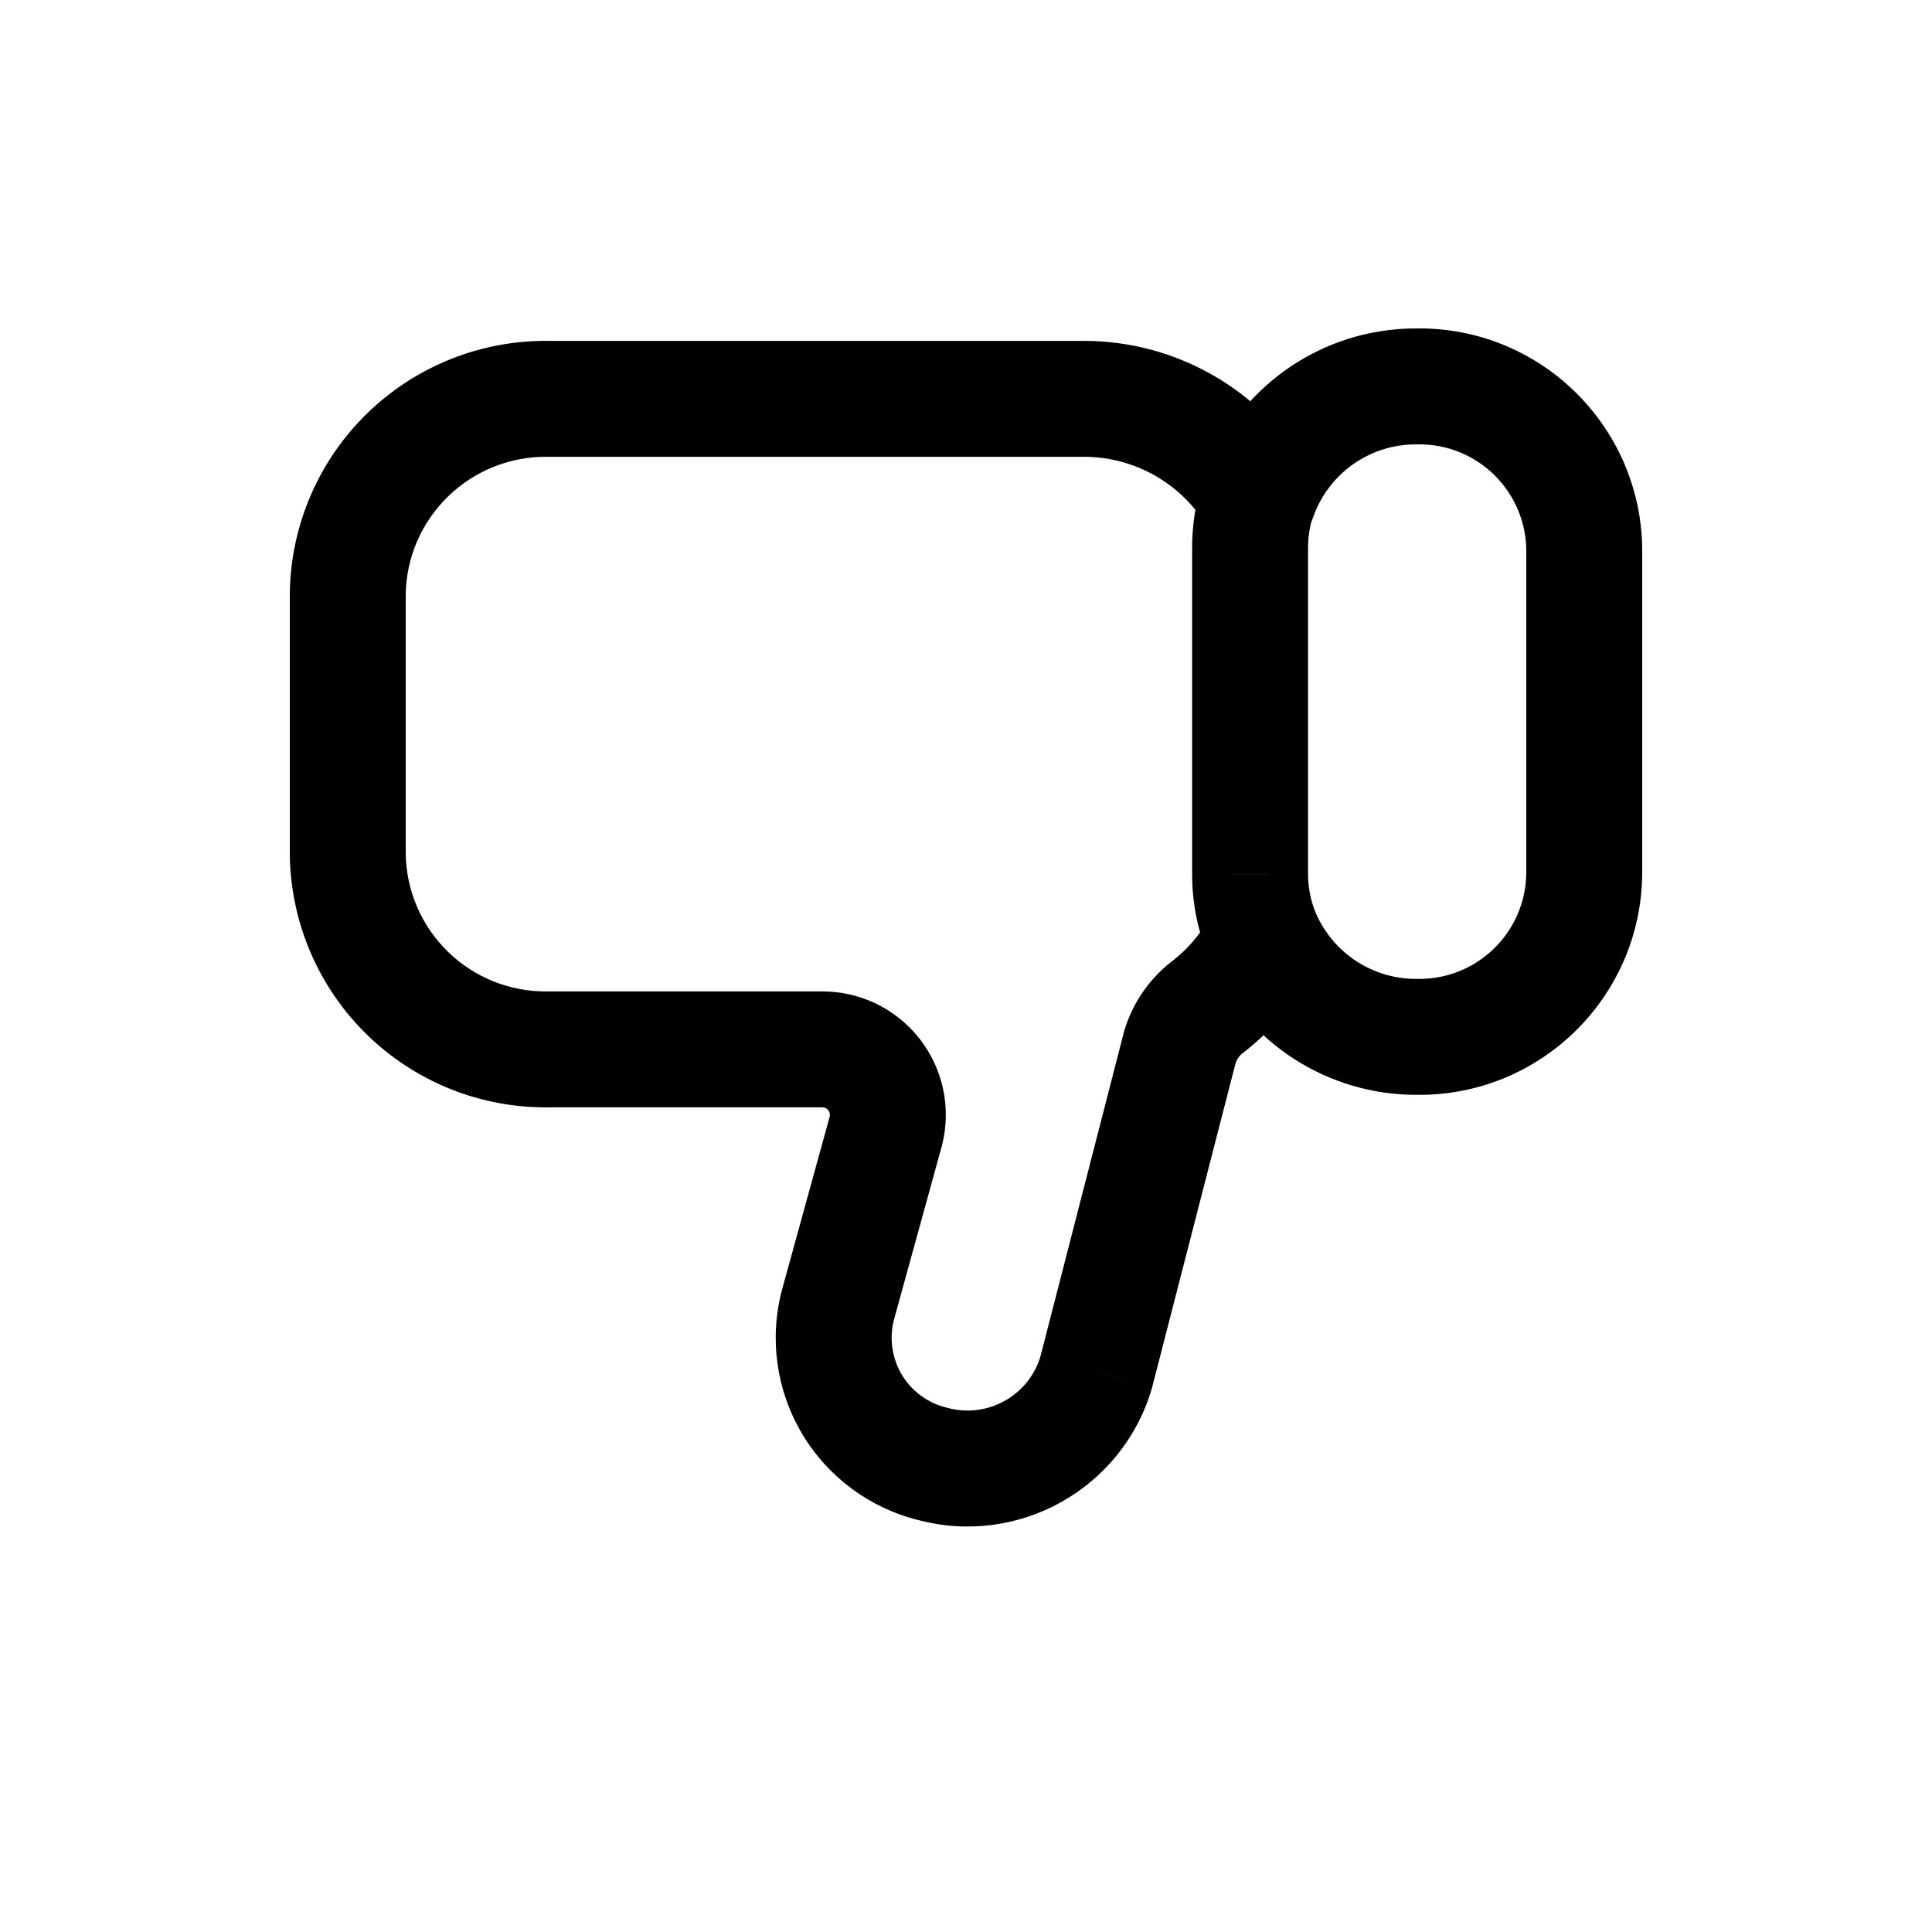 <!DOCTYPE svg PUBLIC "-//W3C//DTD SVG 1.1//EN" "http://www.w3.org/Graphics/SVG/1.1/DTD/svg11.dtd">
<!-- Uploaded to: SVG Repo, www.svgrepo.com, Transformed by: SVG Repo Mixer Tools -->
<svg width="80px" height="80px" viewBox="0 0 25.00 25.00" fill="none" xmlns="http://www.w3.org/2000/svg" stroke="#000000" stroke-width="0">
<g id="SVGRepo_bgCarrier" stroke-width="0"/>
<g id="SVGRepo_tracerCarrier" stroke-linecap="round" stroke-linejoin="round"/>
<g id="SVGRepo_iconCarrier"> <path d="M17.036 11.837C16.865 11.46 16.42 11.293 16.043 11.464C15.666 11.636 15.499 12.08 15.67 12.457L17.036 11.837ZM18.338 13.417L18.348 12.667C18.343 12.667 18.338 12.667 18.333 12.667L18.338 13.417ZM20.5 11.312L21.25 11.322V11.312H20.5ZM20.5 7.1H21.25L21.25 7.088L20.5 7.1ZM18.338 5L18.332 5.75C18.337 5.75 18.343 5.75 18.348 5.75L18.338 5ZM15.571 6.214C15.436 6.605 15.645 7.032 16.036 7.167C16.428 7.301 16.855 7.093 16.989 6.701L15.571 6.214ZM15.668 12.452C15.836 12.831 16.279 13.001 16.658 12.832C17.036 12.664 17.207 12.221 17.038 11.842L15.668 12.452ZM16.176 11.312L16.926 11.313V11.312H16.176ZM16.176 7.1H16.926L16.926 7.095L16.176 7.1ZM16.989 6.685C17.117 6.291 16.901 5.868 16.507 5.74C16.113 5.612 15.69 5.828 15.563 6.222L16.989 6.685ZM17.024 12.481C17.209 12.111 17.058 11.66 16.687 11.476C16.316 11.291 15.866 11.442 15.682 11.813L17.024 12.481ZM15.645 13.016L16.088 13.621C16.095 13.617 16.101 13.611 16.108 13.606L15.645 13.016ZM15.267 13.552L14.548 13.338C14.546 13.347 14.543 13.356 14.541 13.365L15.267 13.552ZM14.186 17.752L14.906 17.962C14.908 17.954 14.91 17.947 14.912 17.939L14.186 17.752ZM12.067 18.942L12.263 18.218C12.257 18.217 12.251 18.215 12.246 18.214L12.067 18.942ZM11.023 18.168L11.668 17.786V17.786L11.023 18.168ZM10.844 16.881L10.121 16.682L10.119 16.689L10.844 16.881ZM11.462 14.638L12.185 14.837L12.188 14.826L11.462 14.638ZM11.307 13.902L11.896 13.437L11.896 13.437L11.307 13.902ZM10.627 13.579V14.329L10.64 14.329L10.627 13.579ZM7.095 13.579V12.829L7.085 12.829L7.095 13.579ZM5.274 12.854L4.751 13.391V13.391L5.274 12.854ZM4.5 11.053H3.75L3.75 11.063L4.5 11.053ZM4.5 7.686L3.75 7.676V7.686H4.5ZM5.274 5.886L5.798 6.424V6.424L5.274 5.886ZM7.095 5.161L7.085 5.911H7.095V5.161ZM14.014 5.161V5.911L14.018 5.911L14.014 5.161ZM15.632 6.834C15.84 7.192 16.299 7.314 16.657 7.106C17.015 6.897 17.137 6.438 16.928 6.08L15.632 6.834ZM15.67 12.457C16.146 13.505 17.192 14.174 18.343 14.167L18.333 12.667C17.775 12.671 17.267 12.346 17.036 11.837L15.67 12.457ZM18.328 14.167C19.92 14.188 21.228 12.915 21.25 11.322L19.75 11.302C19.74 12.066 19.112 12.677 18.348 12.667L18.328 14.167ZM21.25 11.312V7.1H19.75V11.312H21.25ZM21.25 7.088C21.225 5.499 19.918 4.229 18.328 4.25L18.348 5.75C19.111 5.74 19.738 6.349 19.75 7.112L21.25 7.088ZM18.344 4.25C17.093 4.24 15.977 5.031 15.571 6.214L16.989 6.701C17.186 6.128 17.727 5.745 18.332 5.75L18.344 4.25ZM17.038 11.842C16.964 11.676 16.926 11.495 16.926 11.313L15.426 11.312C15.426 11.704 15.508 12.093 15.668 12.452L17.038 11.842ZM16.926 11.312V7.1H15.426L15.426 11.312H16.926ZM16.926 7.095C16.925 6.956 16.946 6.817 16.989 6.685L15.563 6.222C15.47 6.507 15.424 6.805 15.426 7.105L16.926 7.095ZM15.682 11.813C15.563 12.052 15.392 12.261 15.182 12.426L16.108 13.606C16.493 13.304 16.806 12.92 17.024 12.481L15.682 11.813ZM15.202 12.411C14.889 12.64 14.659 12.966 14.548 13.338L15.986 13.766C16.003 13.708 16.039 13.657 16.088 13.621L15.202 12.411ZM14.541 13.365L13.46 17.565L14.912 17.939L15.993 13.739L14.541 13.365ZM13.466 17.543C13.316 18.058 12.781 18.358 12.263 18.218L11.871 19.666C13.178 20.02 14.528 19.262 14.906 17.962L13.466 17.543ZM12.246 18.214C12.003 18.154 11.795 18 11.668 17.786L10.378 18.551C10.711 19.112 11.255 19.515 11.888 19.671L12.246 18.214ZM11.668 17.786C11.541 17.571 11.505 17.314 11.569 17.073L10.119 16.689C9.952 17.319 10.045 17.99 10.378 18.551L11.668 17.786ZM11.567 17.08L12.185 14.837L10.739 14.439L10.121 16.682L11.567 17.08ZM12.188 14.826C12.313 14.343 12.205 13.829 11.896 13.437L10.718 14.366C10.737 14.39 10.743 14.421 10.736 14.45L12.188 14.826ZM11.896 13.437C11.587 13.045 11.113 12.82 10.614 12.829L10.64 14.329C10.671 14.329 10.699 14.342 10.718 14.366L11.896 13.437ZM10.627 12.829L7.095 12.829V14.329L10.627 14.329V12.829ZM7.085 12.829C6.605 12.836 6.141 12.651 5.797 12.316L4.751 13.391C5.38 14.004 6.227 14.341 7.105 14.329L7.085 12.829ZM5.797 12.316C5.453 11.982 5.256 11.524 5.25 11.043L3.75 11.063C3.762 11.941 4.122 12.779 4.751 13.391L5.797 12.316ZM5.25 11.053V7.686H3.75V11.053H5.25ZM5.25 7.696C5.256 7.216 5.453 6.759 5.798 6.424L4.751 5.349C4.122 5.961 3.762 6.798 3.75 7.676L5.25 7.696ZM5.798 6.424C6.142 6.089 6.605 5.905 7.085 5.911L7.105 4.411C6.227 4.399 5.381 4.736 4.751 5.349L5.798 6.424ZM7.095 5.911L14.014 5.911V4.411L7.095 4.411V5.911ZM14.018 5.911C14.682 5.908 15.298 6.26 15.632 6.834L16.928 6.08C16.325 5.042 15.211 4.405 14.01 4.411L14.018 5.911Z" fill="#000000"/> </g>
</svg>